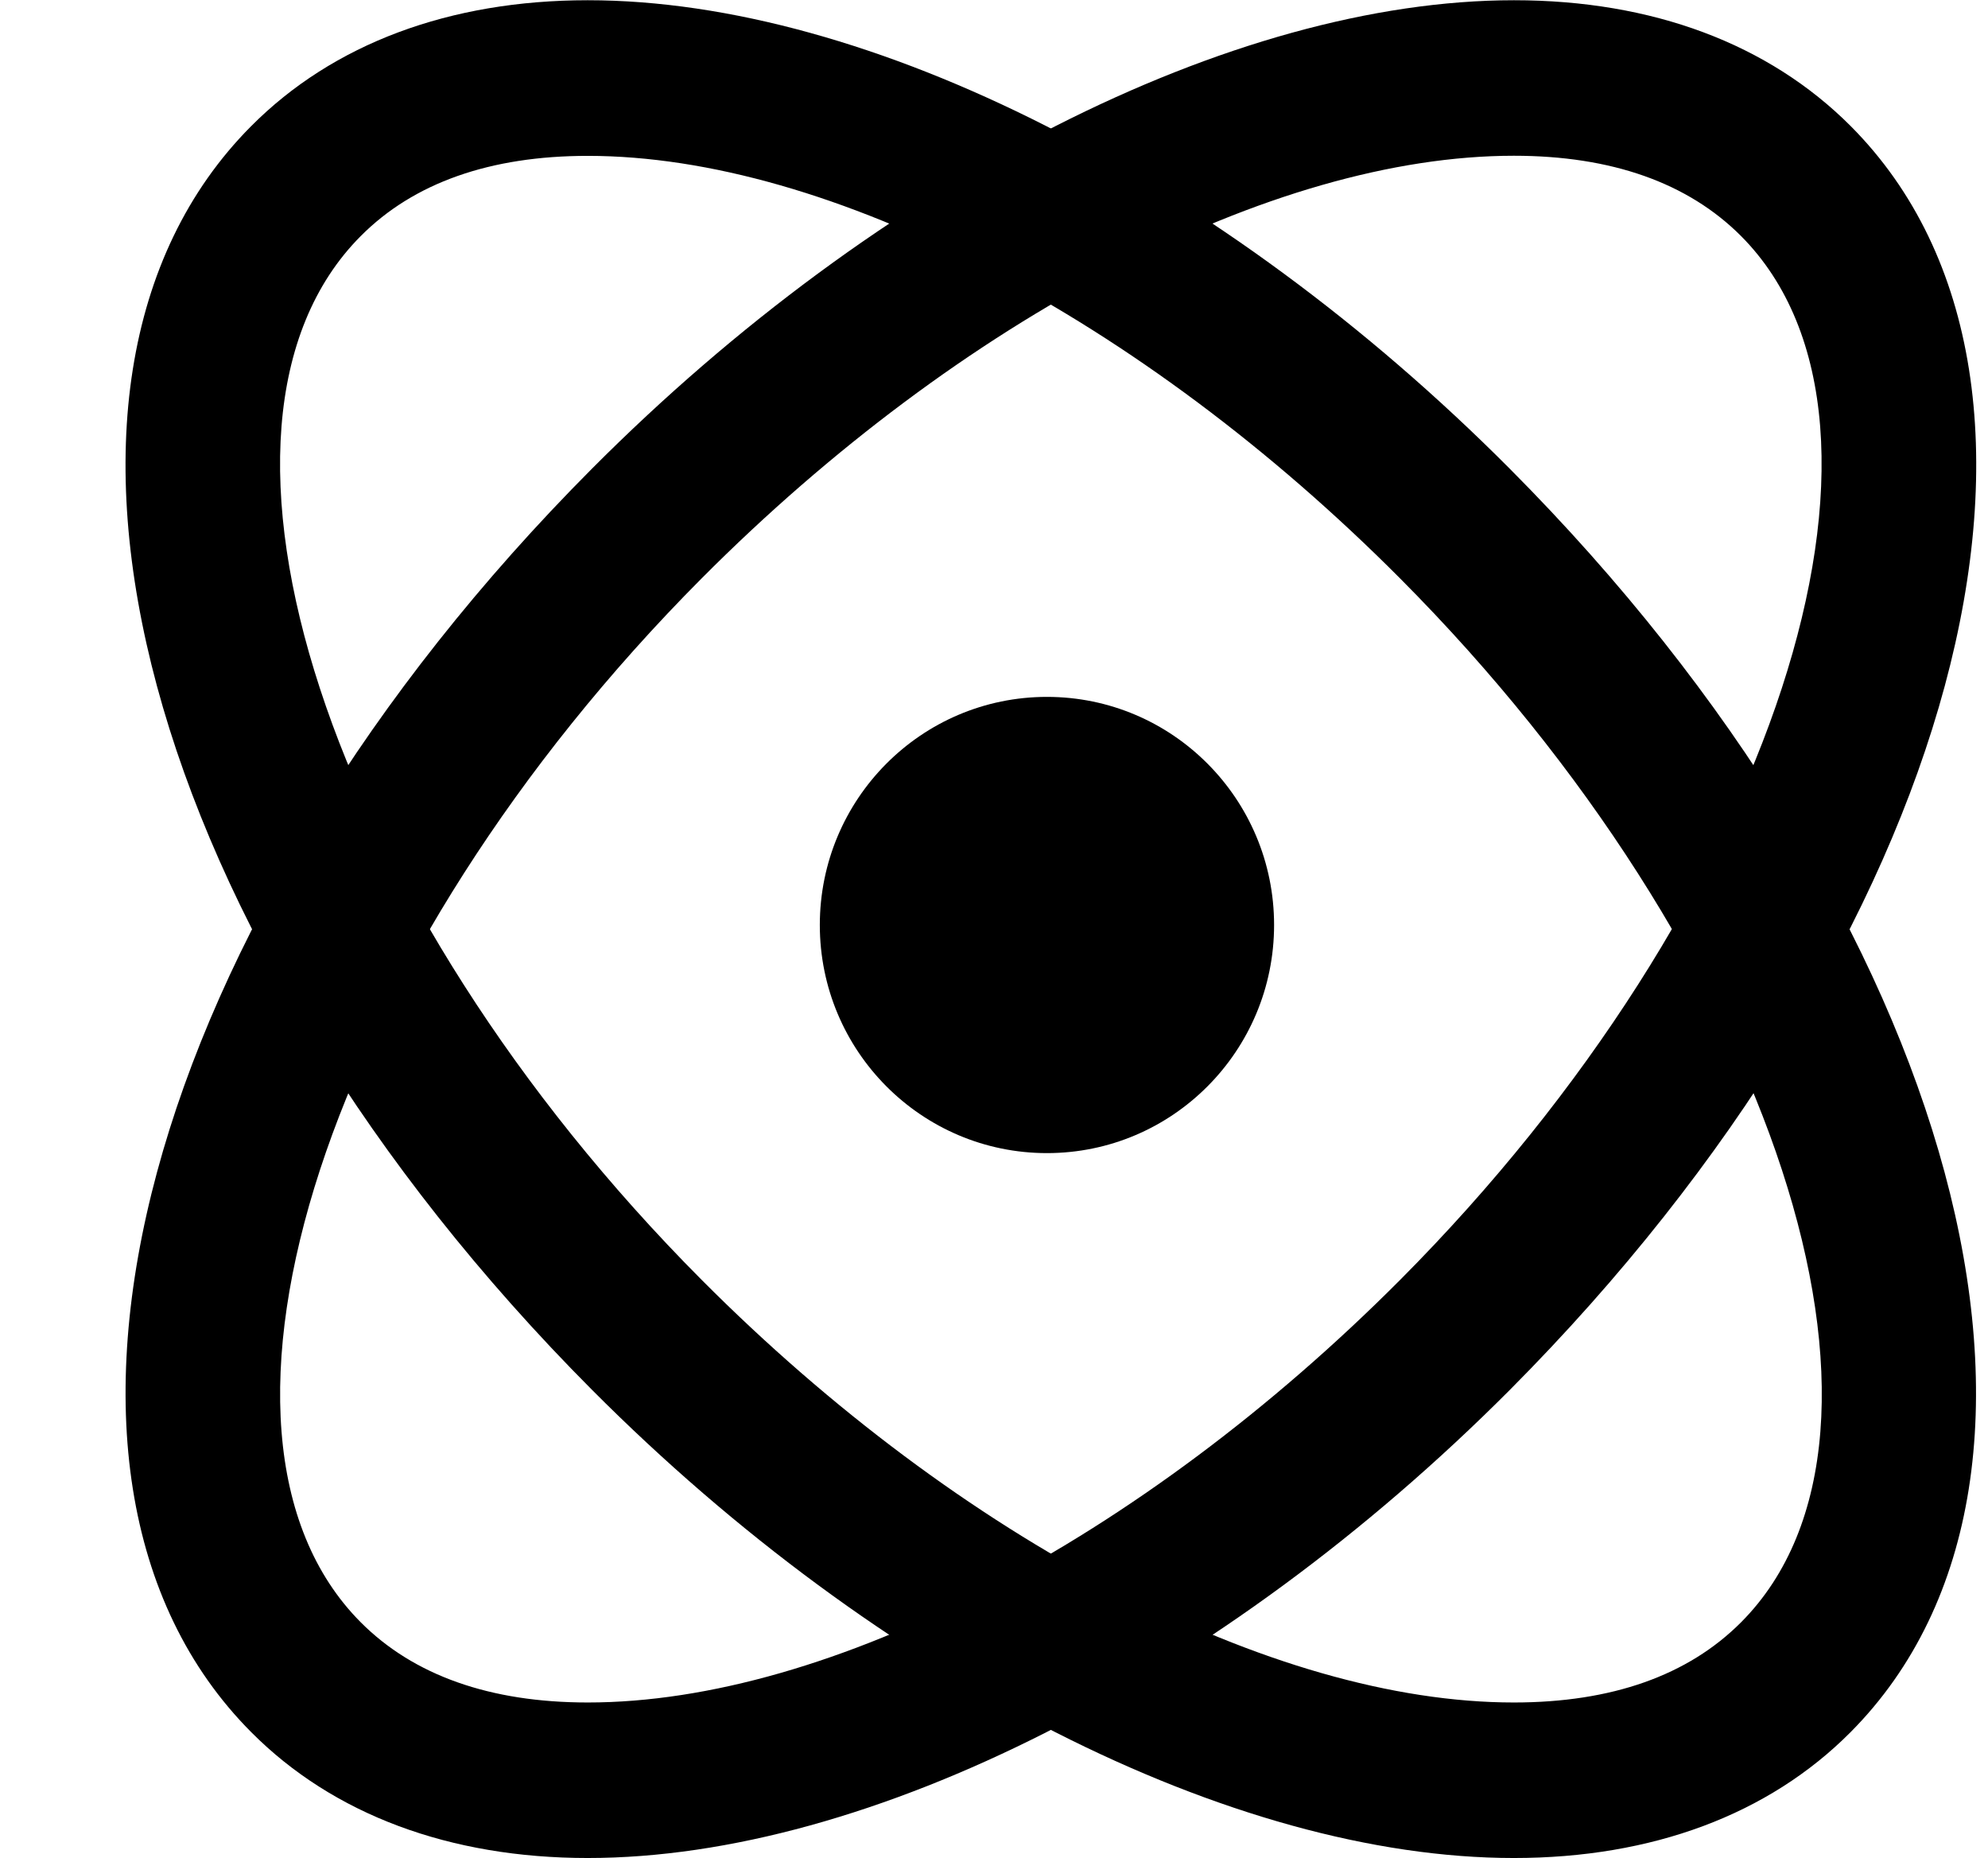 <svg xmlns="http://www.w3.org/2000/svg" width="1.07em" height="1em" viewBox="0 0 17 16"><g fill="currentColor" fill-rule="evenodd" transform="translate(1)"><ellipse cx="7.956" cy="7.964" rx="1.956" ry="1.964"/><path d="M11.977 15.997c-2.42 0-5.461-1.544-7.938-4.03C.177 8.09-1.113 3.311 1.103 1.086C1.808.377 2.812.002 4.001.002c2.421 0 5.462 1.545 7.939 4.032c3.861 3.876 5.15 8.655 2.936 10.88c-.705.709-1.708 1.083-2.899 1.083M4.002 1.342c-.841 0-1.5.232-1.956.691c-1.63 1.636-.285 5.752 2.936 8.986c2.235 2.244 4.916 3.639 6.995 3.639c.842 0 1.5-.232 1.957-.691c1.631-1.637.285-5.752-2.936-8.986c-2.235-2.245-4.916-3.639-6.996-3.639"/><path d="M4.002 15.997c-1.189 0-2.193-.374-2.898-1.083C-1.113 12.689.177 7.91 4.04 4.033C6.517 1.547 9.558.002 11.978.002c1.191 0 2.193.375 2.9 1.084c2.214 2.223.924 7.003-2.936 10.881c-2.478 2.486-5.52 4.03-7.94 4.03m7.975-14.656c-2.079 0-4.76 1.395-6.995 3.639c-3.221 3.235-4.565 7.351-2.936 8.987c.456.458 1.115.691 1.956.691c2.08 0 4.76-1.395 6.996-3.639c3.221-3.235 4.564-7.352 2.935-8.987c-.457-.458-1.115-.691-1.956-.691"/></g></svg>